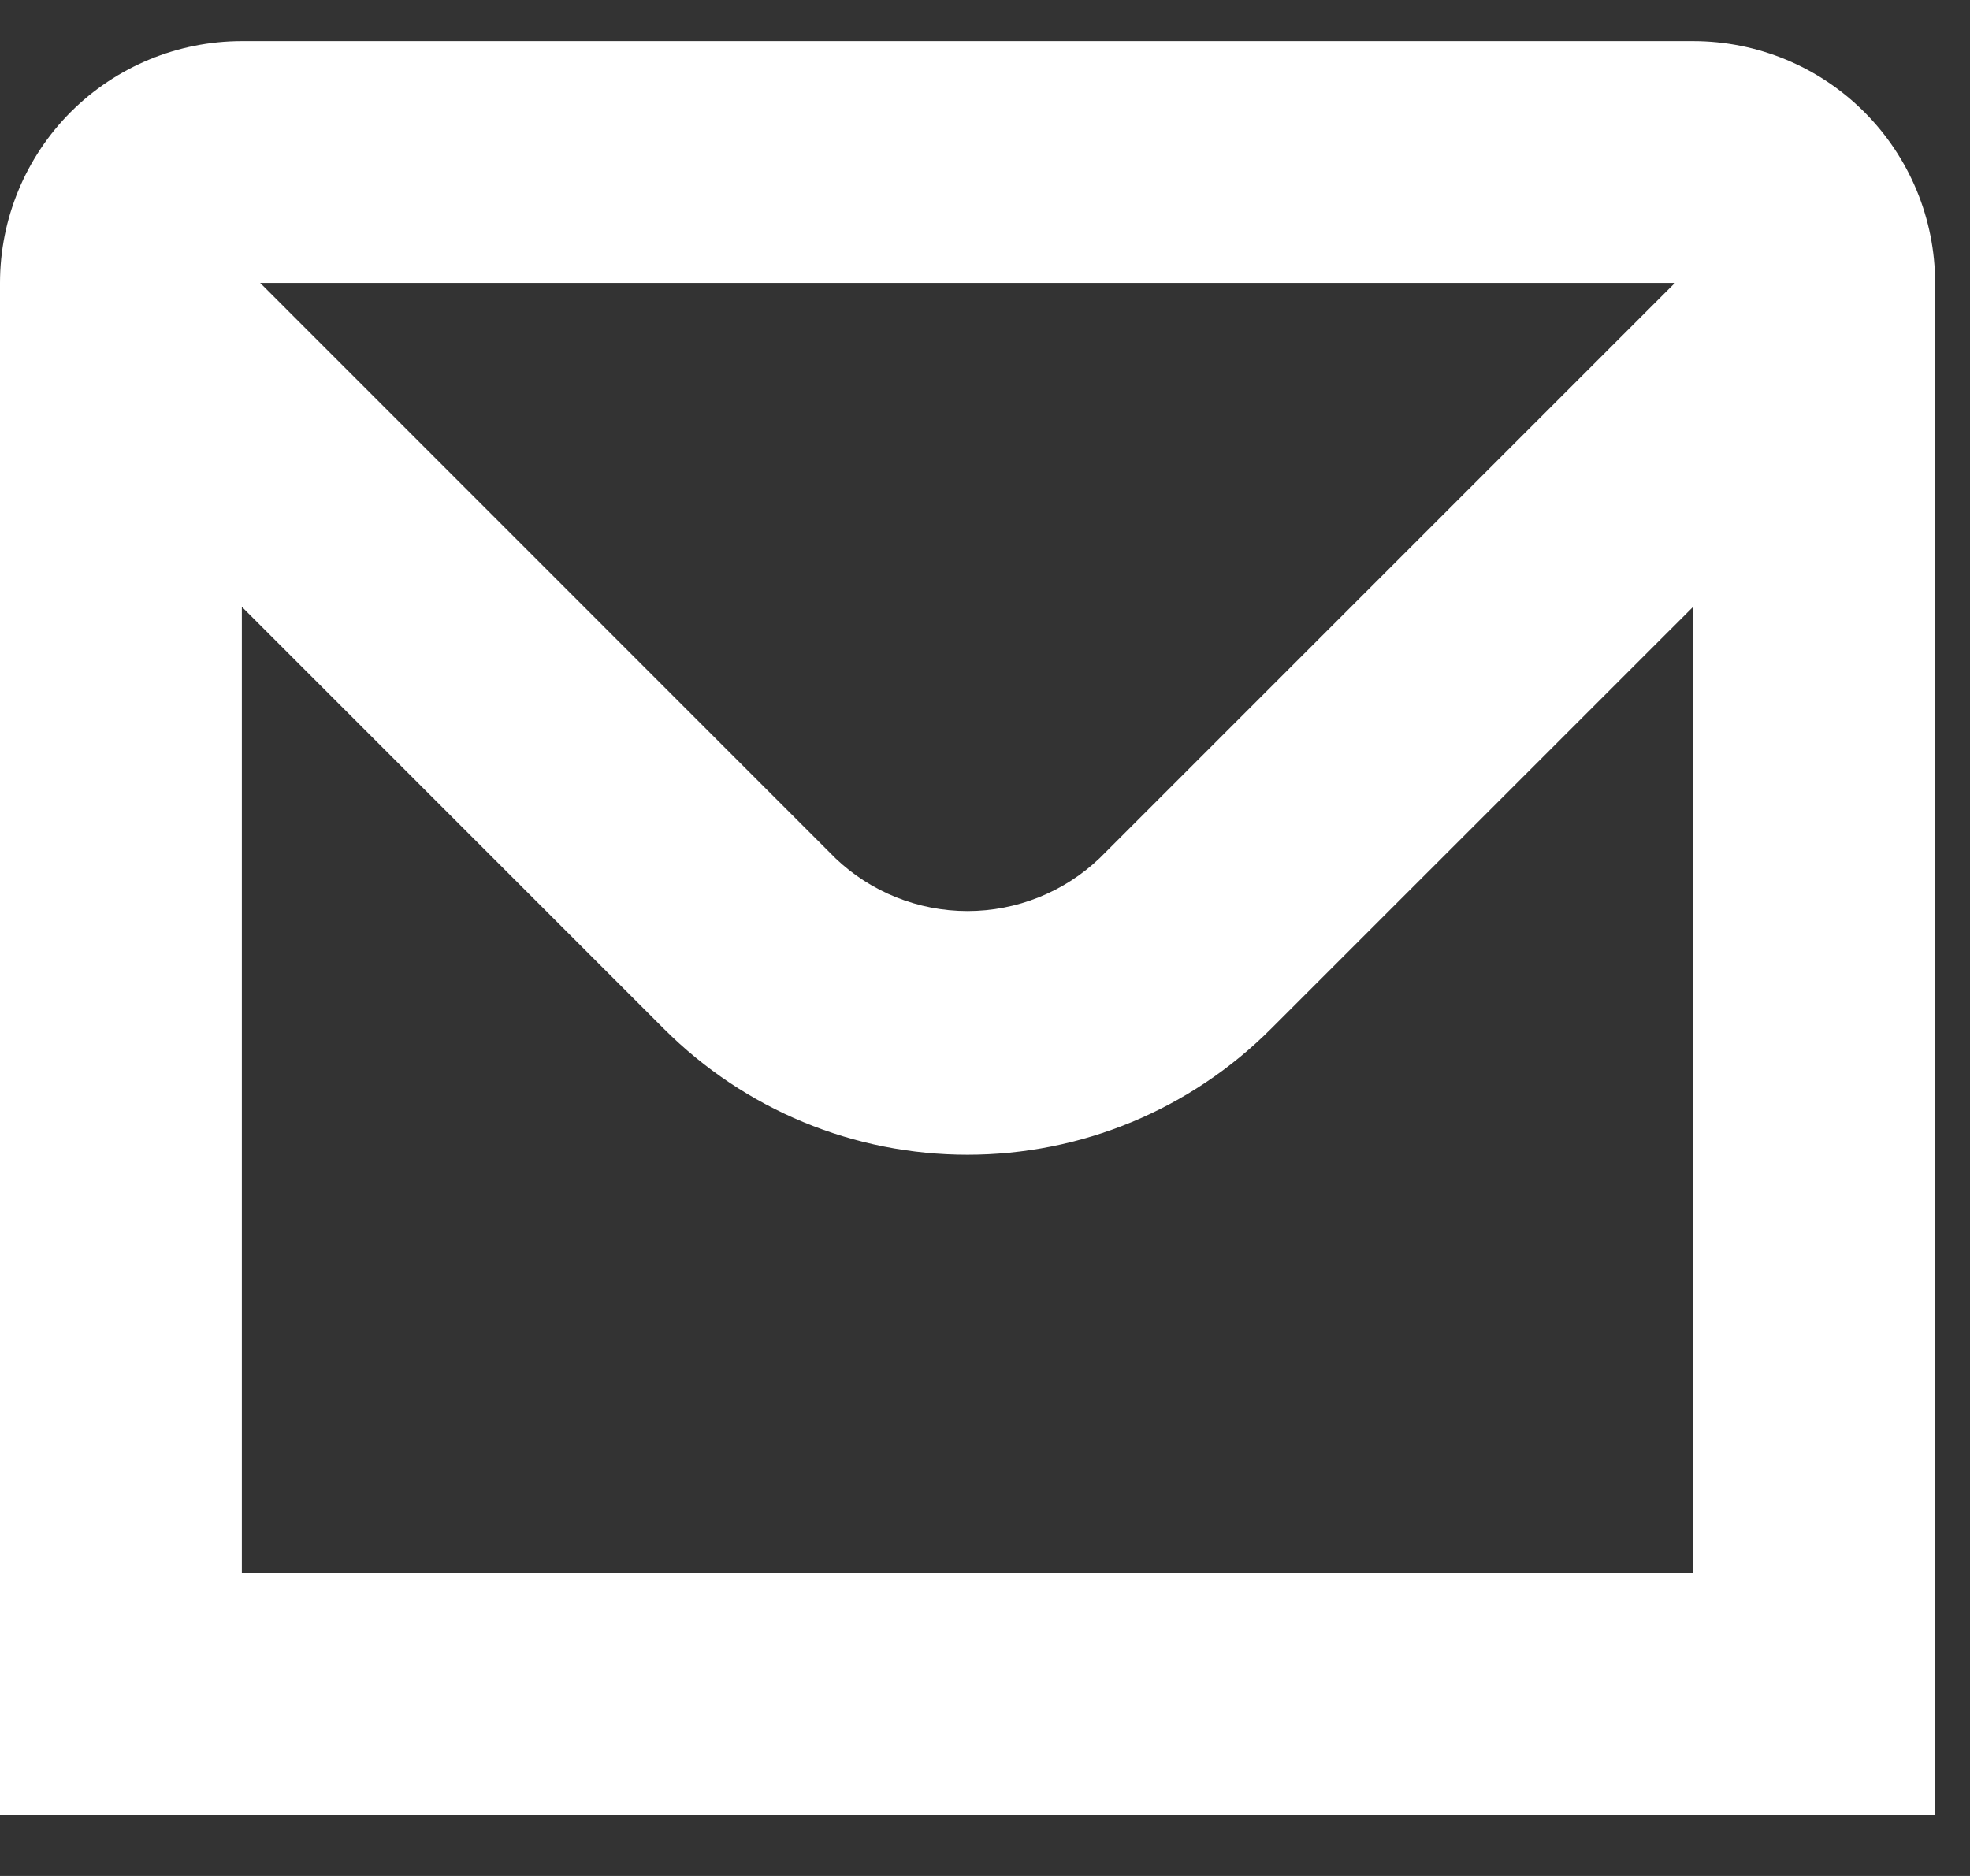 <svg width="21" height="20" viewBox="0 0 21 20" fill="none" xmlns="http://www.w3.org/2000/svg">
<rect x="0" y="0" width="21" height="20" fill="#333333" stroke="none"/>
<path d="M18.049 0.438H2.578C1.895 0.438 1.239 0.71 0.755 1.193C0.272 1.677 0 2.333 0 3.016L0 19.346H20.628V3.016C20.628 2.333 20.356 1.677 19.872 1.193C19.389 0.71 18.733 0.438 18.049 0.438ZM17.855 3.016L11.722 9.149C11.343 9.511 10.838 9.713 10.314 9.713C9.789 9.713 9.284 9.511 8.905 9.149L2.773 3.016H17.855ZM2.578 16.768V6.469L7.081 10.972C7.506 11.396 8.009 11.733 8.564 11.963C9.119 12.193 9.713 12.311 10.313 12.311C10.914 12.311 11.508 12.193 12.063 11.963C12.617 11.733 13.121 11.396 13.545 10.972L18.049 6.469V16.768H2.578Z" fill="white"/>
</svg>
